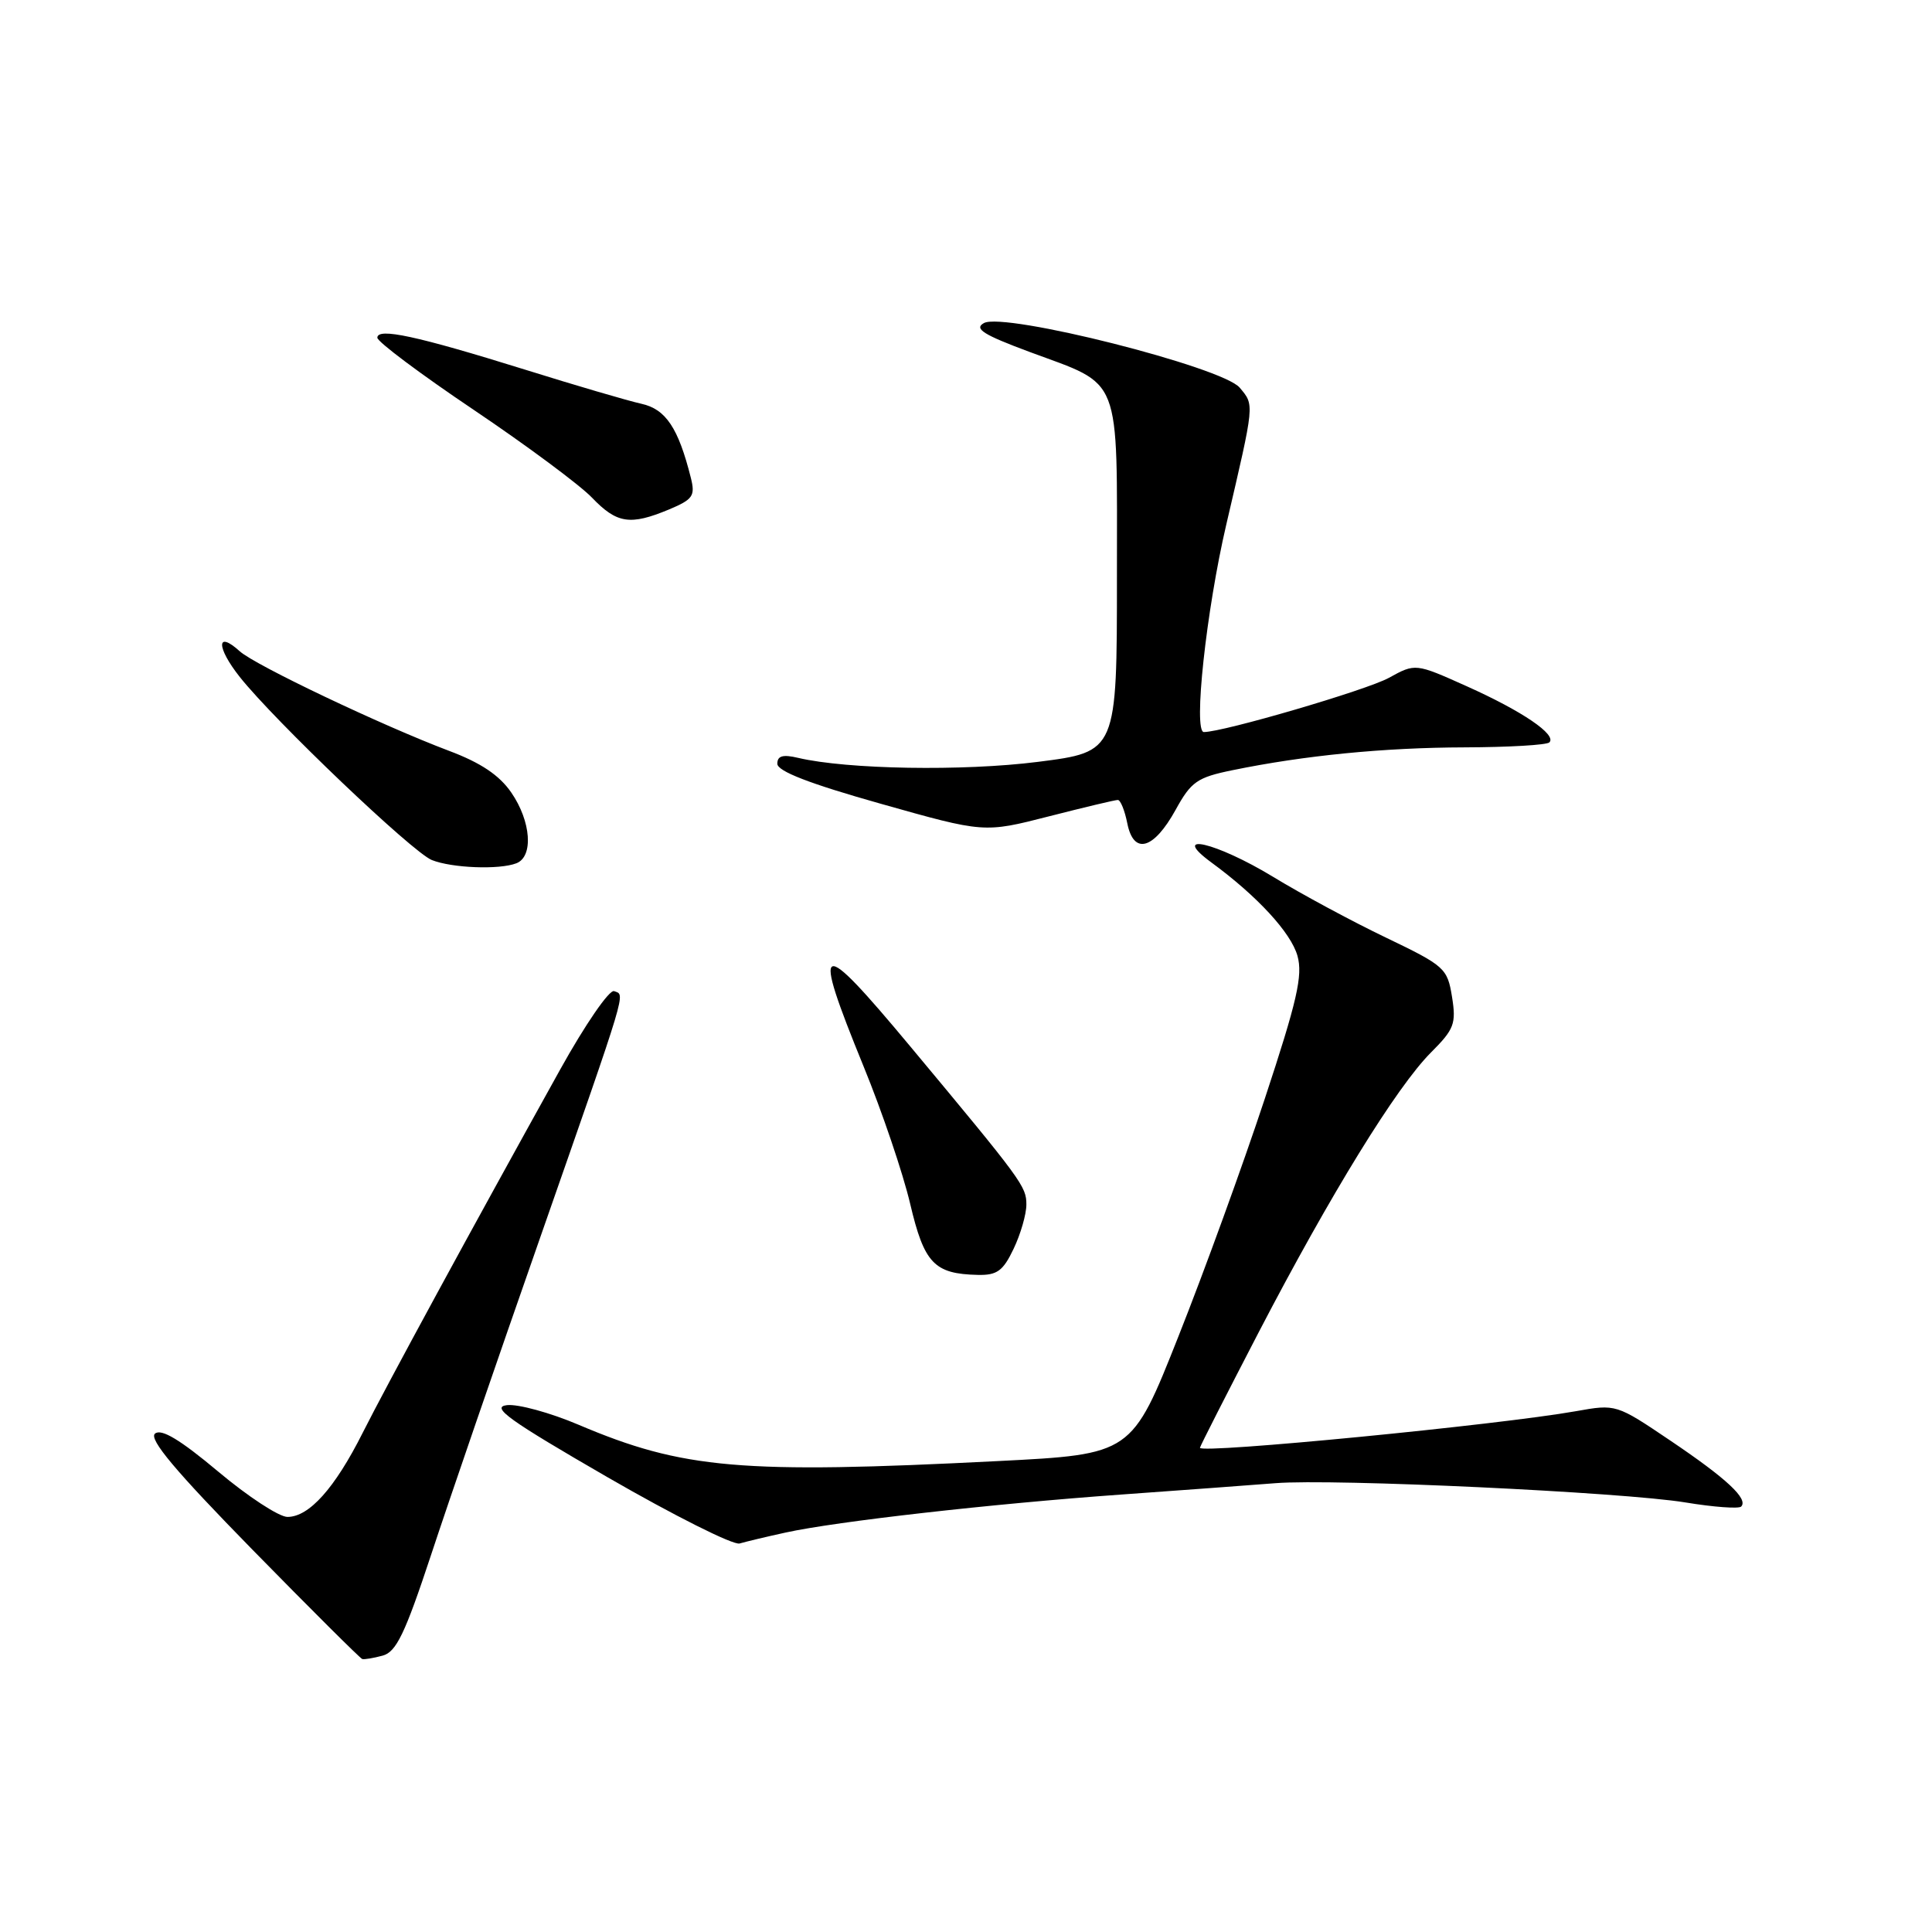 <?xml version="1.0" encoding="UTF-8" standalone="no"?>
<!DOCTYPE svg PUBLIC "-//W3C//DTD SVG 1.1//EN" "http://www.w3.org/Graphics/SVG/1.1/DTD/svg11.dtd" >
<svg xmlns="http://www.w3.org/2000/svg" xmlns:xlink="http://www.w3.org/1999/xlink" version="1.1" viewBox="0 0 256 256">
 <g >
 <path fill="currentColor"
d=" M 50.70 219.38 C 52.50 218.90 53.66 216.49 57.08 206.15 C 59.37 199.19 65.89 180.22 71.57 164.00 C 83.32 130.37 82.87 131.89 81.37 131.33 C 80.74 131.10 77.53 135.77 74.23 141.71 C 62.53 162.77 51.21 183.59 48.05 189.87 C 44.37 197.19 40.96 201.00 38.09 201.00 C 36.98 201.00 32.85 198.30 28.91 194.99 C 23.85 190.75 21.38 189.27 20.54 189.96 C 19.68 190.68 23.24 194.91 33.43 205.32 C 41.17 213.22 47.73 219.75 48.00 219.83 C 48.27 219.91 49.49 219.71 50.70 219.38 Z  M 104.10 203.07 C 110.85 201.59 131.36 199.27 148.50 198.04 C 156.75 197.45 165.97 196.77 169.00 196.53 C 176.65 195.91 215.05 197.72 223.32 199.08 C 227.06 199.70 230.39 199.94 230.71 199.63 C 231.70 198.63 228.81 195.93 221.35 190.90 C 214.16 186.05 214.14 186.04 208.82 186.99 C 198.58 188.81 159.00 192.66 159.00 191.84 C 159.00 191.65 162.52 184.75 166.80 176.50 C 176.31 158.22 185.06 144.01 189.62 139.45 C 192.69 136.38 192.97 135.64 192.40 132.09 C 191.79 128.30 191.44 127.98 183.63 124.23 C 179.16 122.09 172.42 118.46 168.65 116.16 C 161.15 111.61 154.90 110.15 160.50 114.27 C 166.60 118.74 171.06 123.59 171.92 126.65 C 172.65 129.25 171.88 132.61 167.57 145.65 C 164.69 154.37 159.55 168.52 156.14 177.10 C 149.96 192.70 149.96 192.70 132.23 193.60 C 98.21 195.33 90.49 194.66 76.67 188.79 C 72.91 187.19 68.63 186.02 67.17 186.19 C 64.99 186.44 67.42 188.18 80.50 195.74 C 89.30 200.82 97.17 204.77 98.00 204.52 C 98.83 204.28 101.57 203.62 104.10 203.07 Z  M 134.31 165.47 C 135.24 163.52 136.00 160.89 136.00 159.61 C 136.00 157.21 135.50 156.52 120.62 138.66 C 108.31 123.89 107.47 124.25 114.44 141.33 C 116.88 147.29 119.65 155.46 120.60 159.50 C 122.46 167.41 123.79 168.80 129.56 168.93 C 132.12 168.99 132.91 168.41 134.31 165.47 Z  M 68.42 114.39 C 70.71 113.51 70.38 108.84 67.75 105.02 C 66.17 102.72 63.71 101.07 59.50 99.49 C 50.62 96.14 33.82 88.15 31.77 86.30 C 28.65 83.47 28.65 85.76 31.77 89.70 C 36.39 95.52 54.64 112.92 57.22 113.96 C 59.88 115.02 66.14 115.27 68.42 114.39 Z  M 155.78 107.30 C 157.83 103.57 158.64 103.01 163.29 102.06 C 172.81 100.10 183.38 99.06 194.08 99.03 C 199.90 99.01 204.95 98.72 205.30 98.37 C 206.31 97.36 201.73 94.24 194.37 90.94 C 187.55 87.88 187.55 87.88 184.03 89.82 C 181.06 91.45 162.11 97.00 159.52 97.00 C 158.09 97.00 159.83 80.91 162.49 69.50 C 166.27 53.30 166.23 53.72 164.27 51.37 C 161.99 48.63 133.03 41.32 130.37 42.81 C 129.03 43.56 130.29 44.35 136.42 46.63 C 148.76 51.21 148.00 49.26 148.00 76.35 C 148.00 99.62 148.00 99.62 137.54 100.95 C 127.60 102.21 112.26 101.95 105.75 100.42 C 103.73 99.94 103.00 100.15 103.00 101.20 C 103.00 102.19 107.26 103.84 116.70 106.50 C 130.40 110.37 130.40 110.37 138.95 108.18 C 143.65 106.98 147.78 105.99 148.12 106.00 C 148.47 106.00 149.03 107.38 149.37 109.08 C 150.21 113.32 152.86 112.59 155.78 107.30 Z  M 88.64 67.51 C 91.83 66.17 92.14 65.71 91.54 63.31 C 89.88 56.70 88.22 54.21 84.98 53.50 C 83.22 53.11 76.26 51.07 69.51 48.96 C 55.22 44.51 50.00 43.38 50.00 44.75 C 50.00 45.28 55.74 49.58 62.76 54.30 C 69.77 59.02 76.83 64.26 78.44 65.94 C 81.74 69.38 83.50 69.65 88.64 67.51 Z "/>
</g>
</svg>
